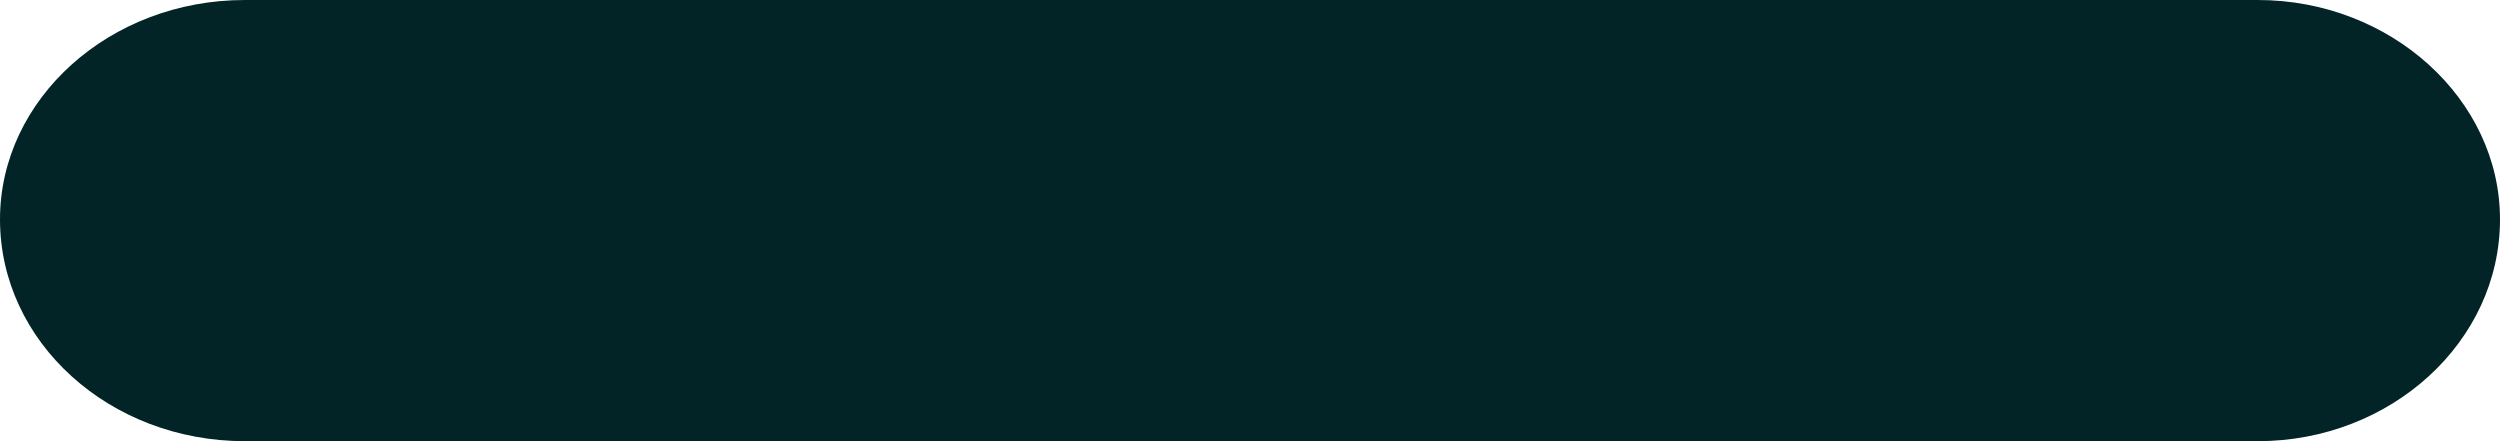 <svg width="17" height="3" viewBox="0 0 17 3" fill="none" xmlns="http://www.w3.org/2000/svg">
<path d="M1.665 7.27612e-08L15.353 6.71106e-07C16.256 7.10583e-07 17 0.674 17 1.492C17 2.326 16.256 3 15.353 3L1.665 3C0.744 3 -1.01682e-07 2.326 -6.52165e-08 1.492C-2.94526e-08 0.674 0.744 3.25103e-08 1.665 7.27612e-08Z" fill="#032426"/>
</svg>
